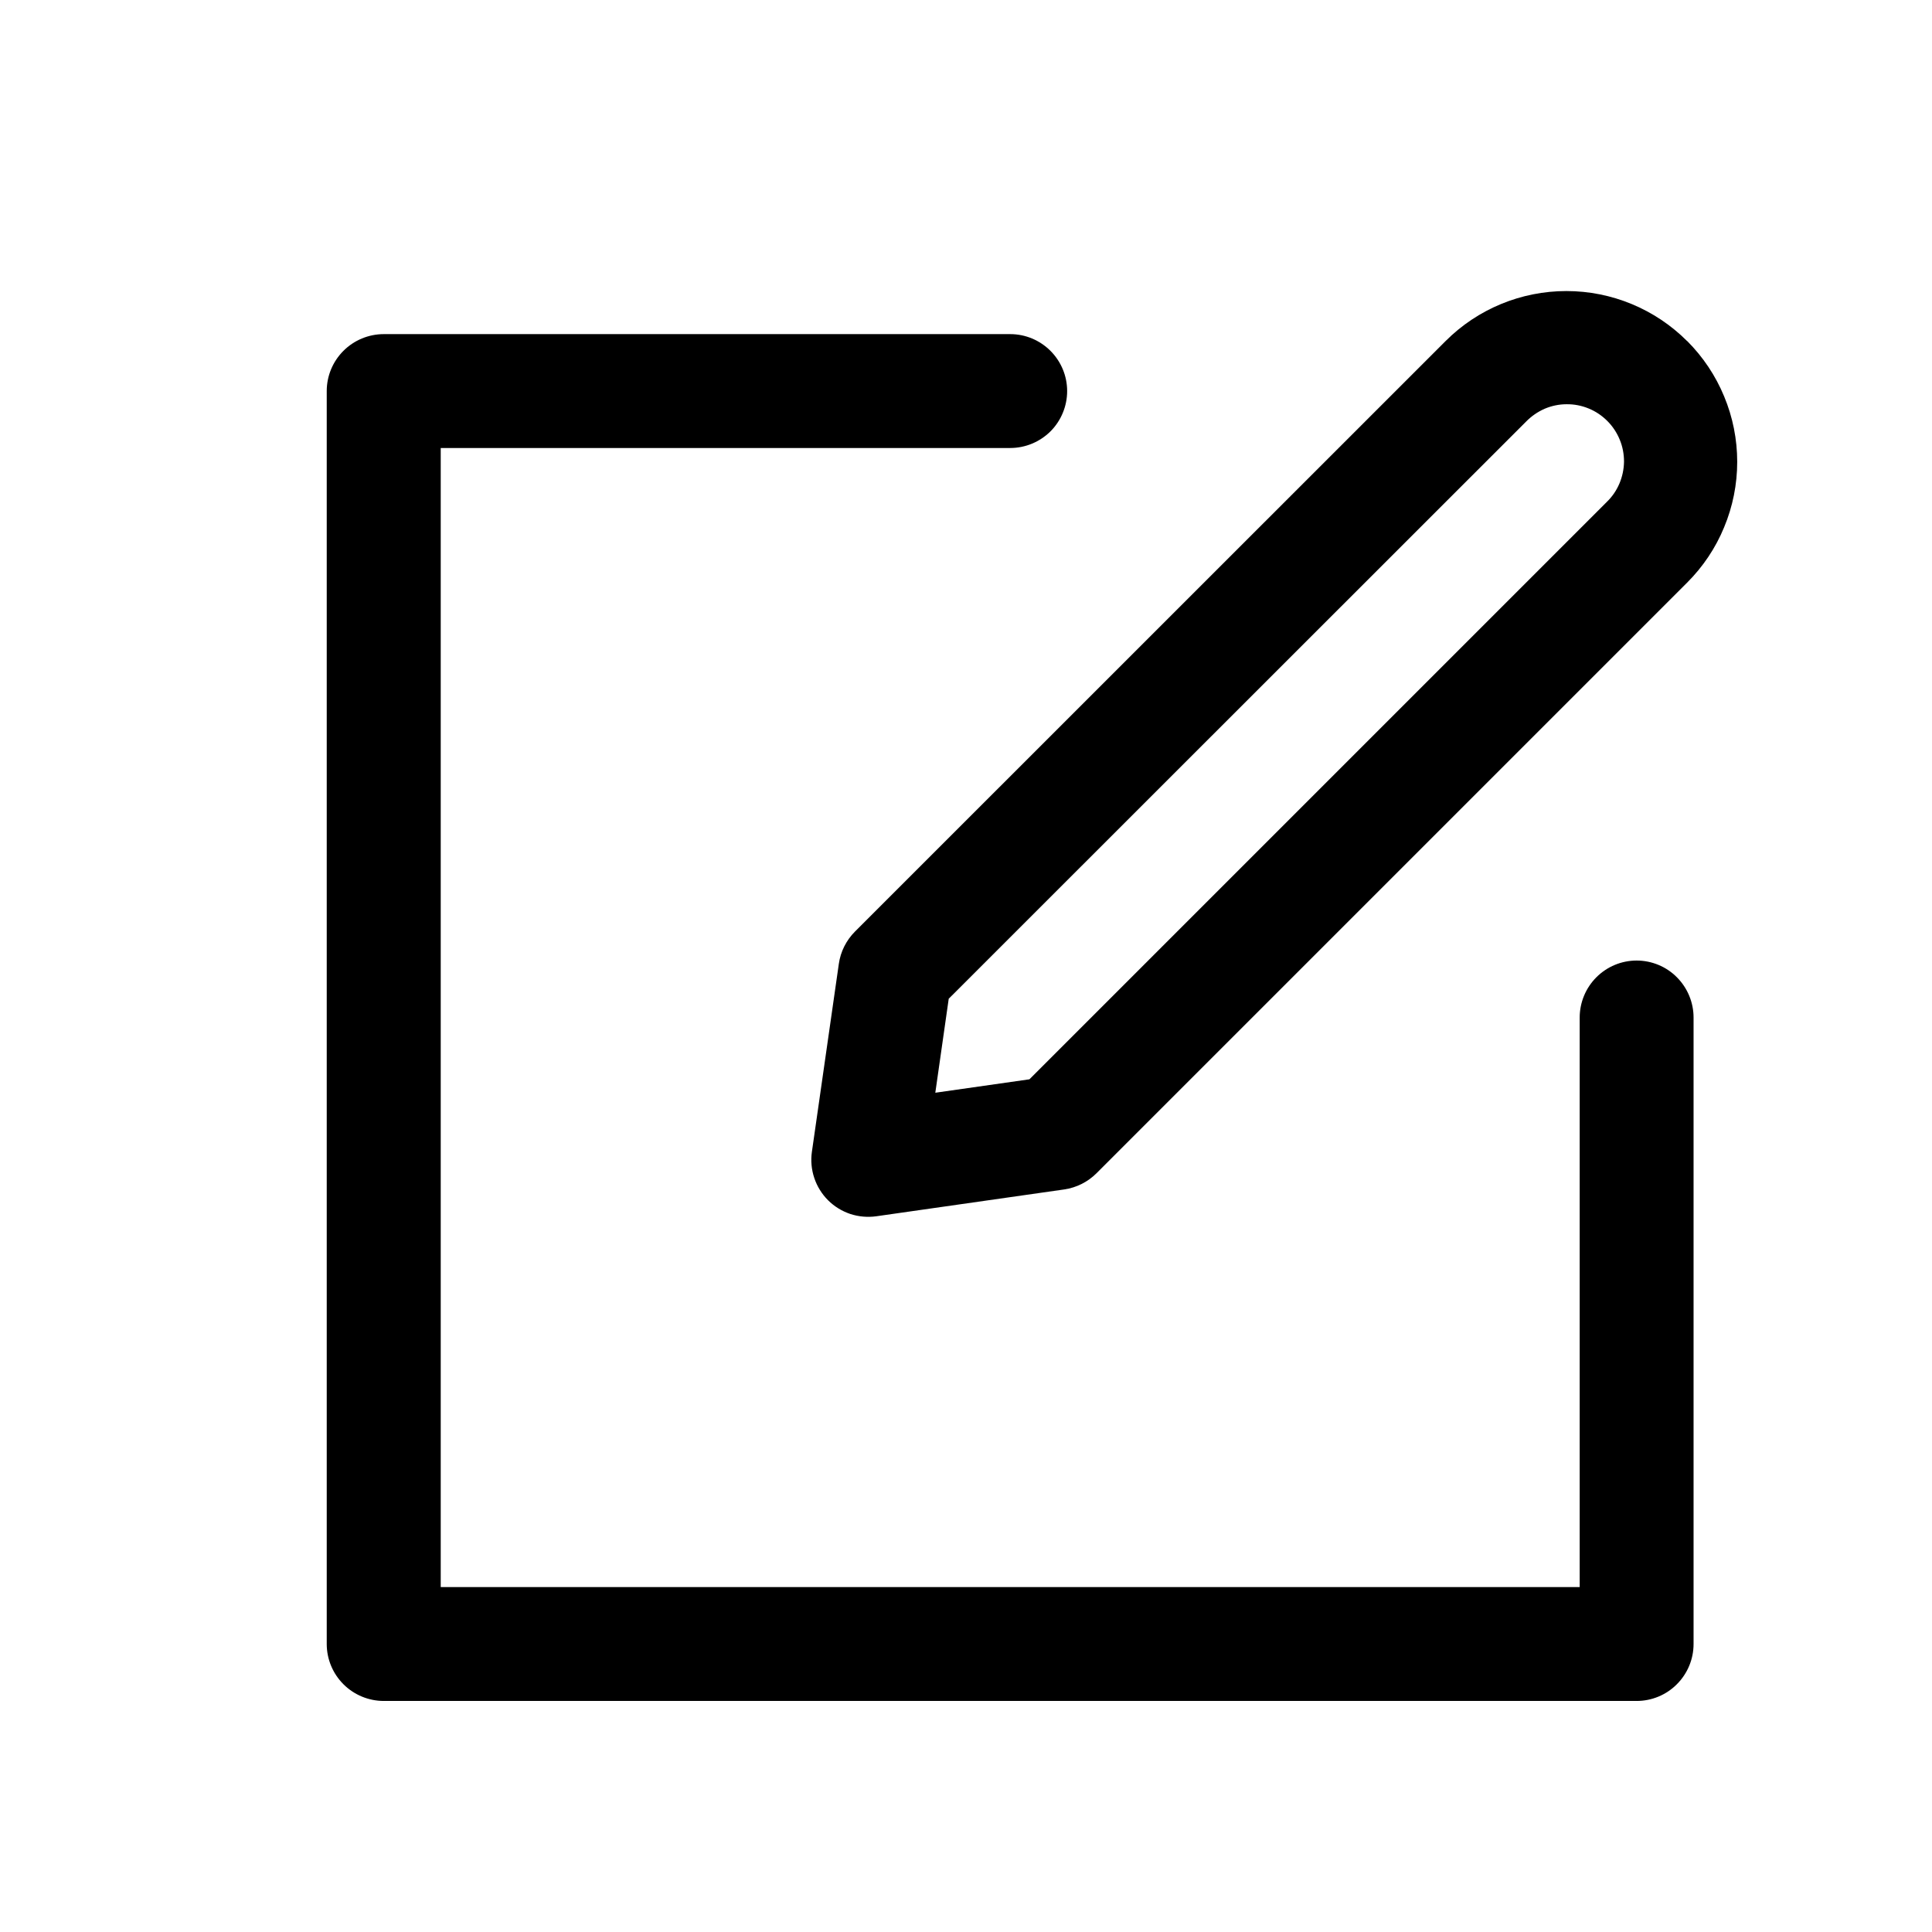 <svg width="17" height="17" viewBox="0 0 17 17" fill="none" xmlns="http://www.w3.org/2000/svg">
<path d="M13.9 8.953C13.9 8.821 13.953 8.693 14.047 8.599C14.141 8.505 14.268 8.452 14.401 8.452C14.534 8.452 14.662 8.505 14.755 8.599C14.849 8.693 14.902 8.821 14.902 8.953V14.466C14.902 14.599 14.849 14.726 14.755 14.82C14.662 14.914 14.534 14.967 14.401 14.967H3.377C3.244 14.967 3.116 14.914 3.022 14.82C2.928 14.726 2.875 14.599 2.875 14.466V3.441C2.875 3.308 2.928 3.181 3.022 3.087C3.116 2.993 3.244 2.94 3.377 2.94H8.889C9.022 2.94 9.149 2.993 9.243 3.087C9.337 3.181 9.39 3.308 9.39 3.441C9.39 3.574 9.337 3.702 9.243 3.796C9.149 3.889 9.022 3.942 8.889 3.942H3.878V13.965H13.9V8.953Z" fill="black"/>
<path d="M8.231 9.615L9.058 9.497L14.137 4.418C14.185 4.372 14.223 4.317 14.249 4.256C14.275 4.195 14.289 4.129 14.29 4.062C14.29 3.996 14.278 3.93 14.252 3.868C14.227 3.807 14.19 3.751 14.143 3.704C14.096 3.657 14.04 3.619 13.978 3.594C13.917 3.569 13.851 3.556 13.784 3.557C13.718 3.557 13.652 3.571 13.591 3.597C13.53 3.624 13.475 3.662 13.428 3.71L8.348 8.788L8.23 9.615H8.231ZM14.845 3C14.985 3.14 15.096 3.306 15.171 3.488C15.247 3.67 15.286 3.866 15.286 4.064C15.286 4.261 15.247 4.457 15.171 4.639C15.096 4.822 14.985 4.987 14.845 5.127L9.649 10.323C9.572 10.4 9.473 10.45 9.365 10.466L7.712 10.702C7.634 10.713 7.556 10.706 7.482 10.682C7.408 10.657 7.341 10.616 7.286 10.561C7.231 10.506 7.189 10.438 7.165 10.365C7.14 10.291 7.133 10.212 7.144 10.135L7.381 8.481C7.396 8.374 7.446 8.275 7.522 8.198L12.72 3.001C13.002 2.719 13.384 2.561 13.783 2.561C14.181 2.561 14.563 2.719 14.845 3.001V3Z" fill="black"/>
</svg>
